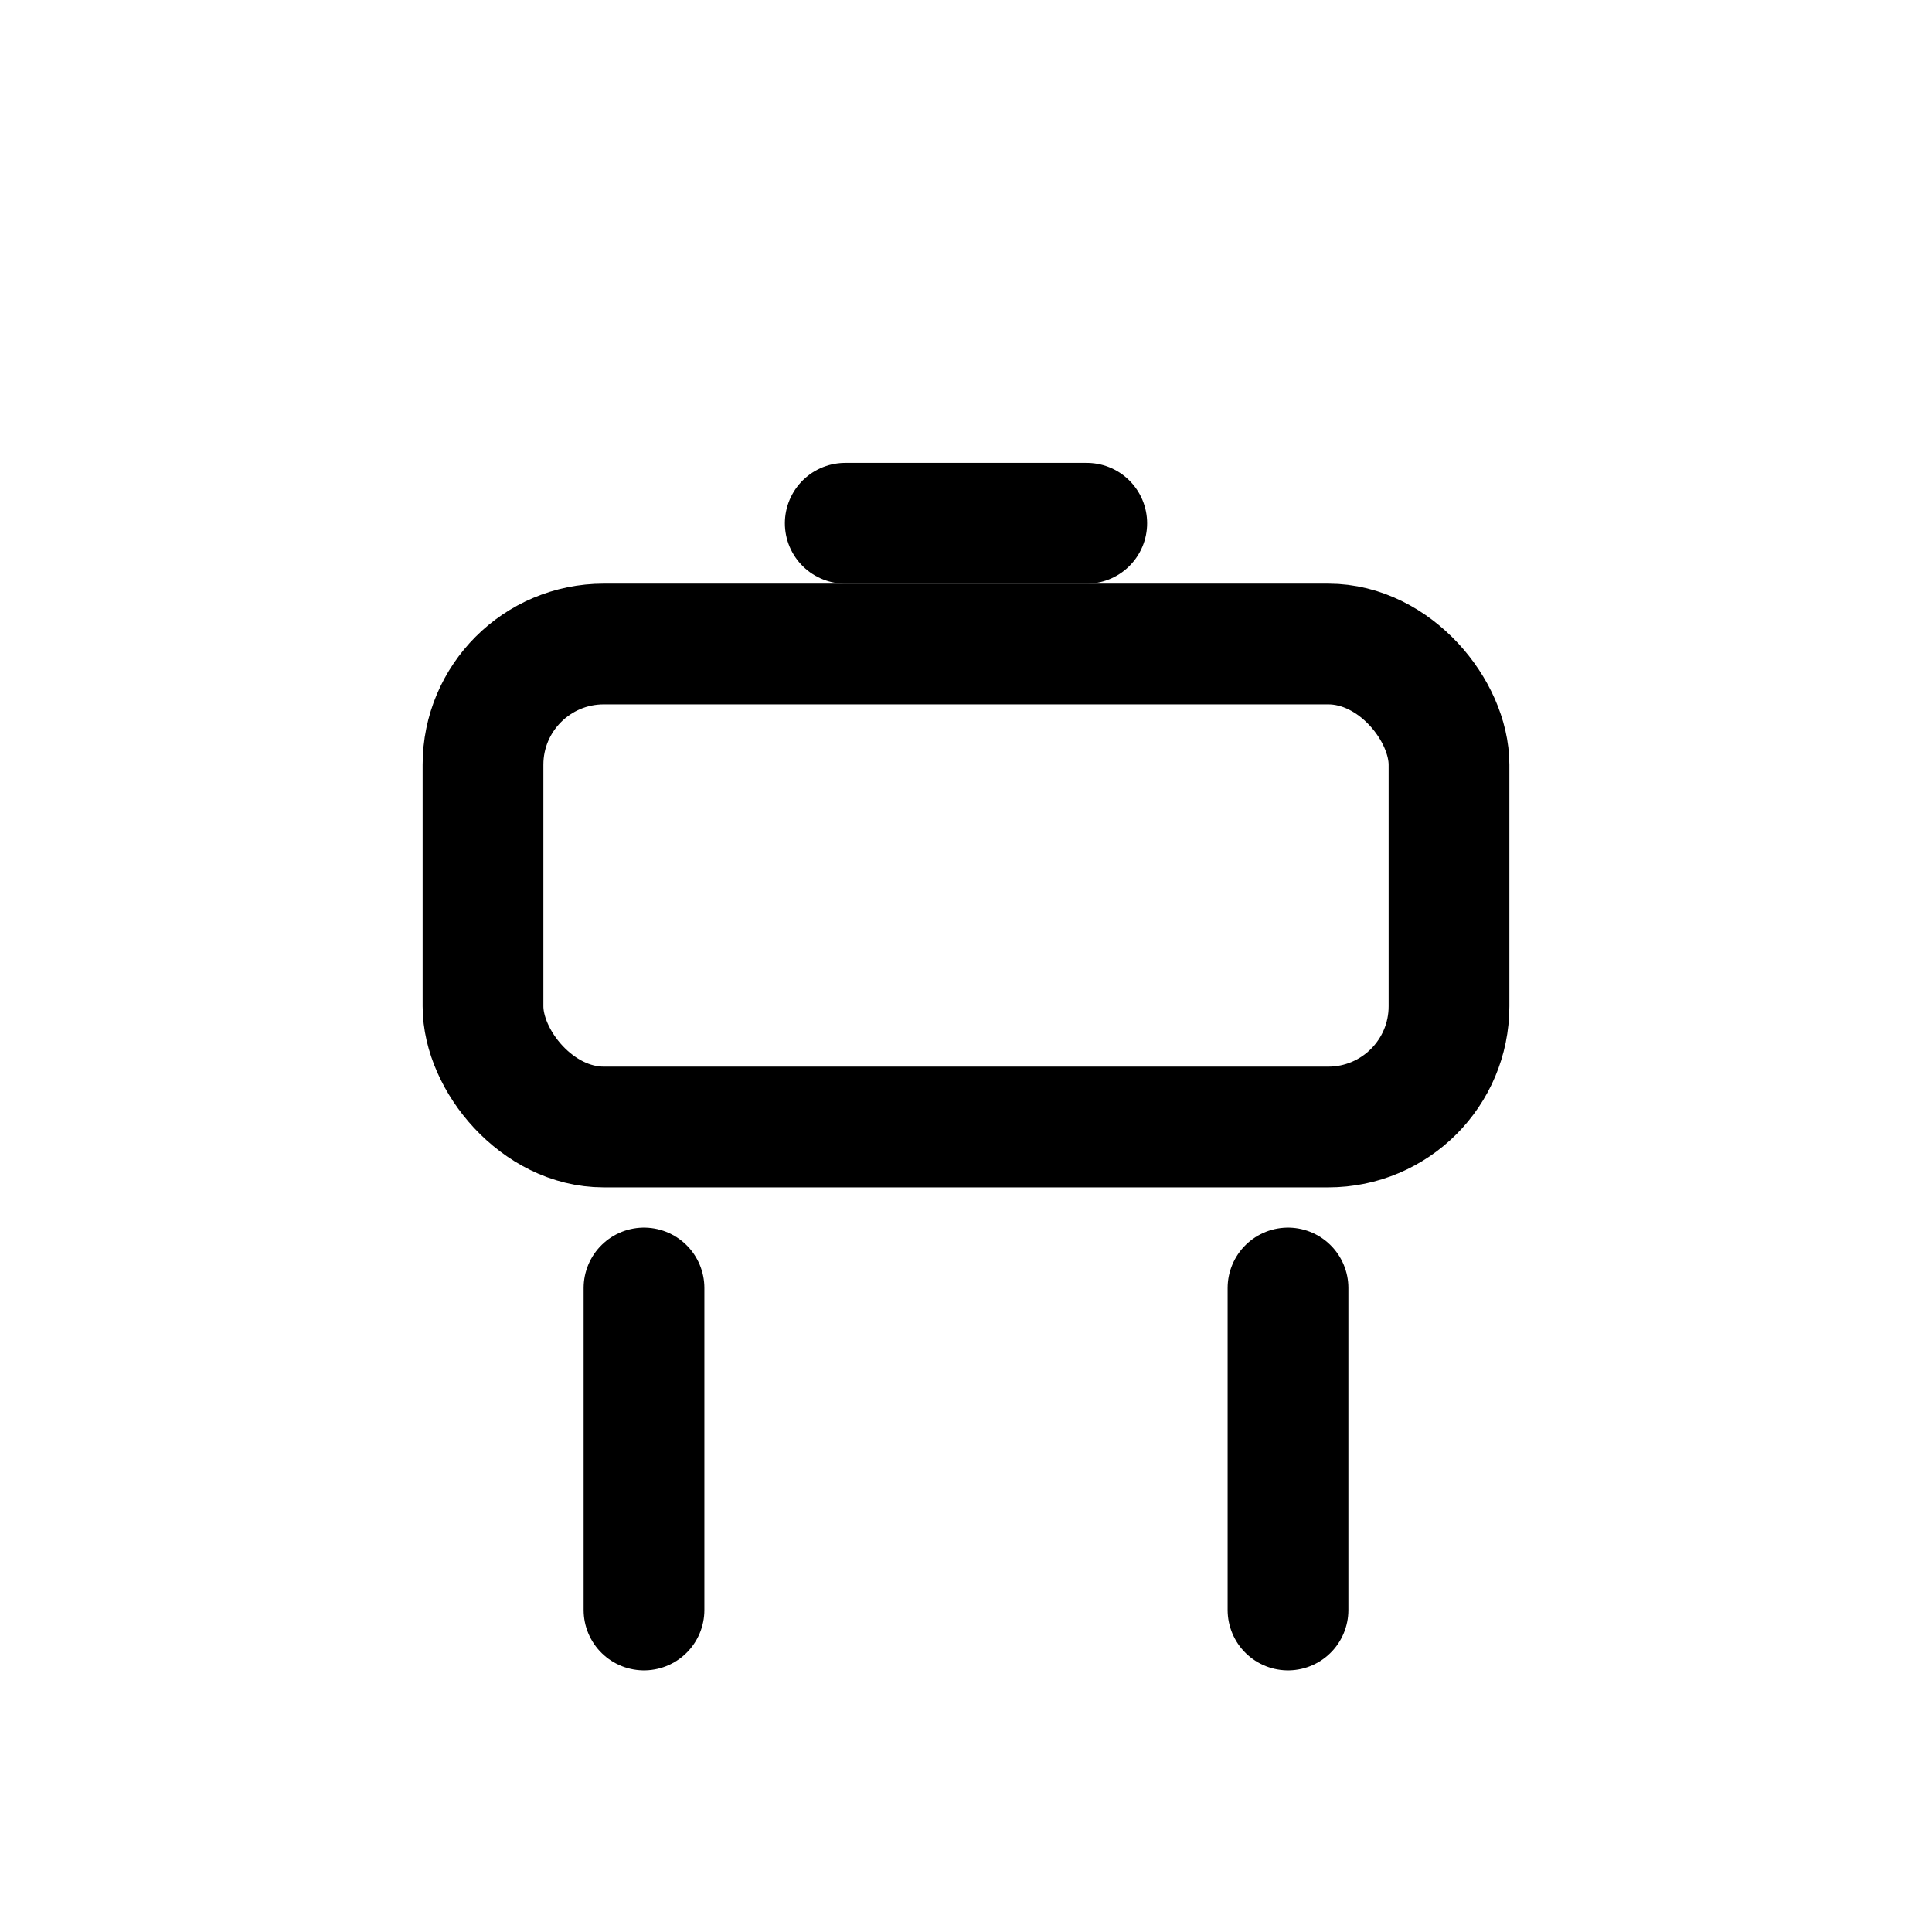<svg viewBox="0 0 24 24" fill="none" stroke="currentColor" stroke-width="1.5" stroke-linecap="round" stroke-linejoin="round" xmlns="http://www.w3.org/2000/svg">
  <rect x="6" y="8" width="12" height="6" rx="1.5"/>
  <path d="M8 16v4"/>
  <path d="M16 16v4"/>
  <path d="M10.5 6.5h3"/>
</svg>
